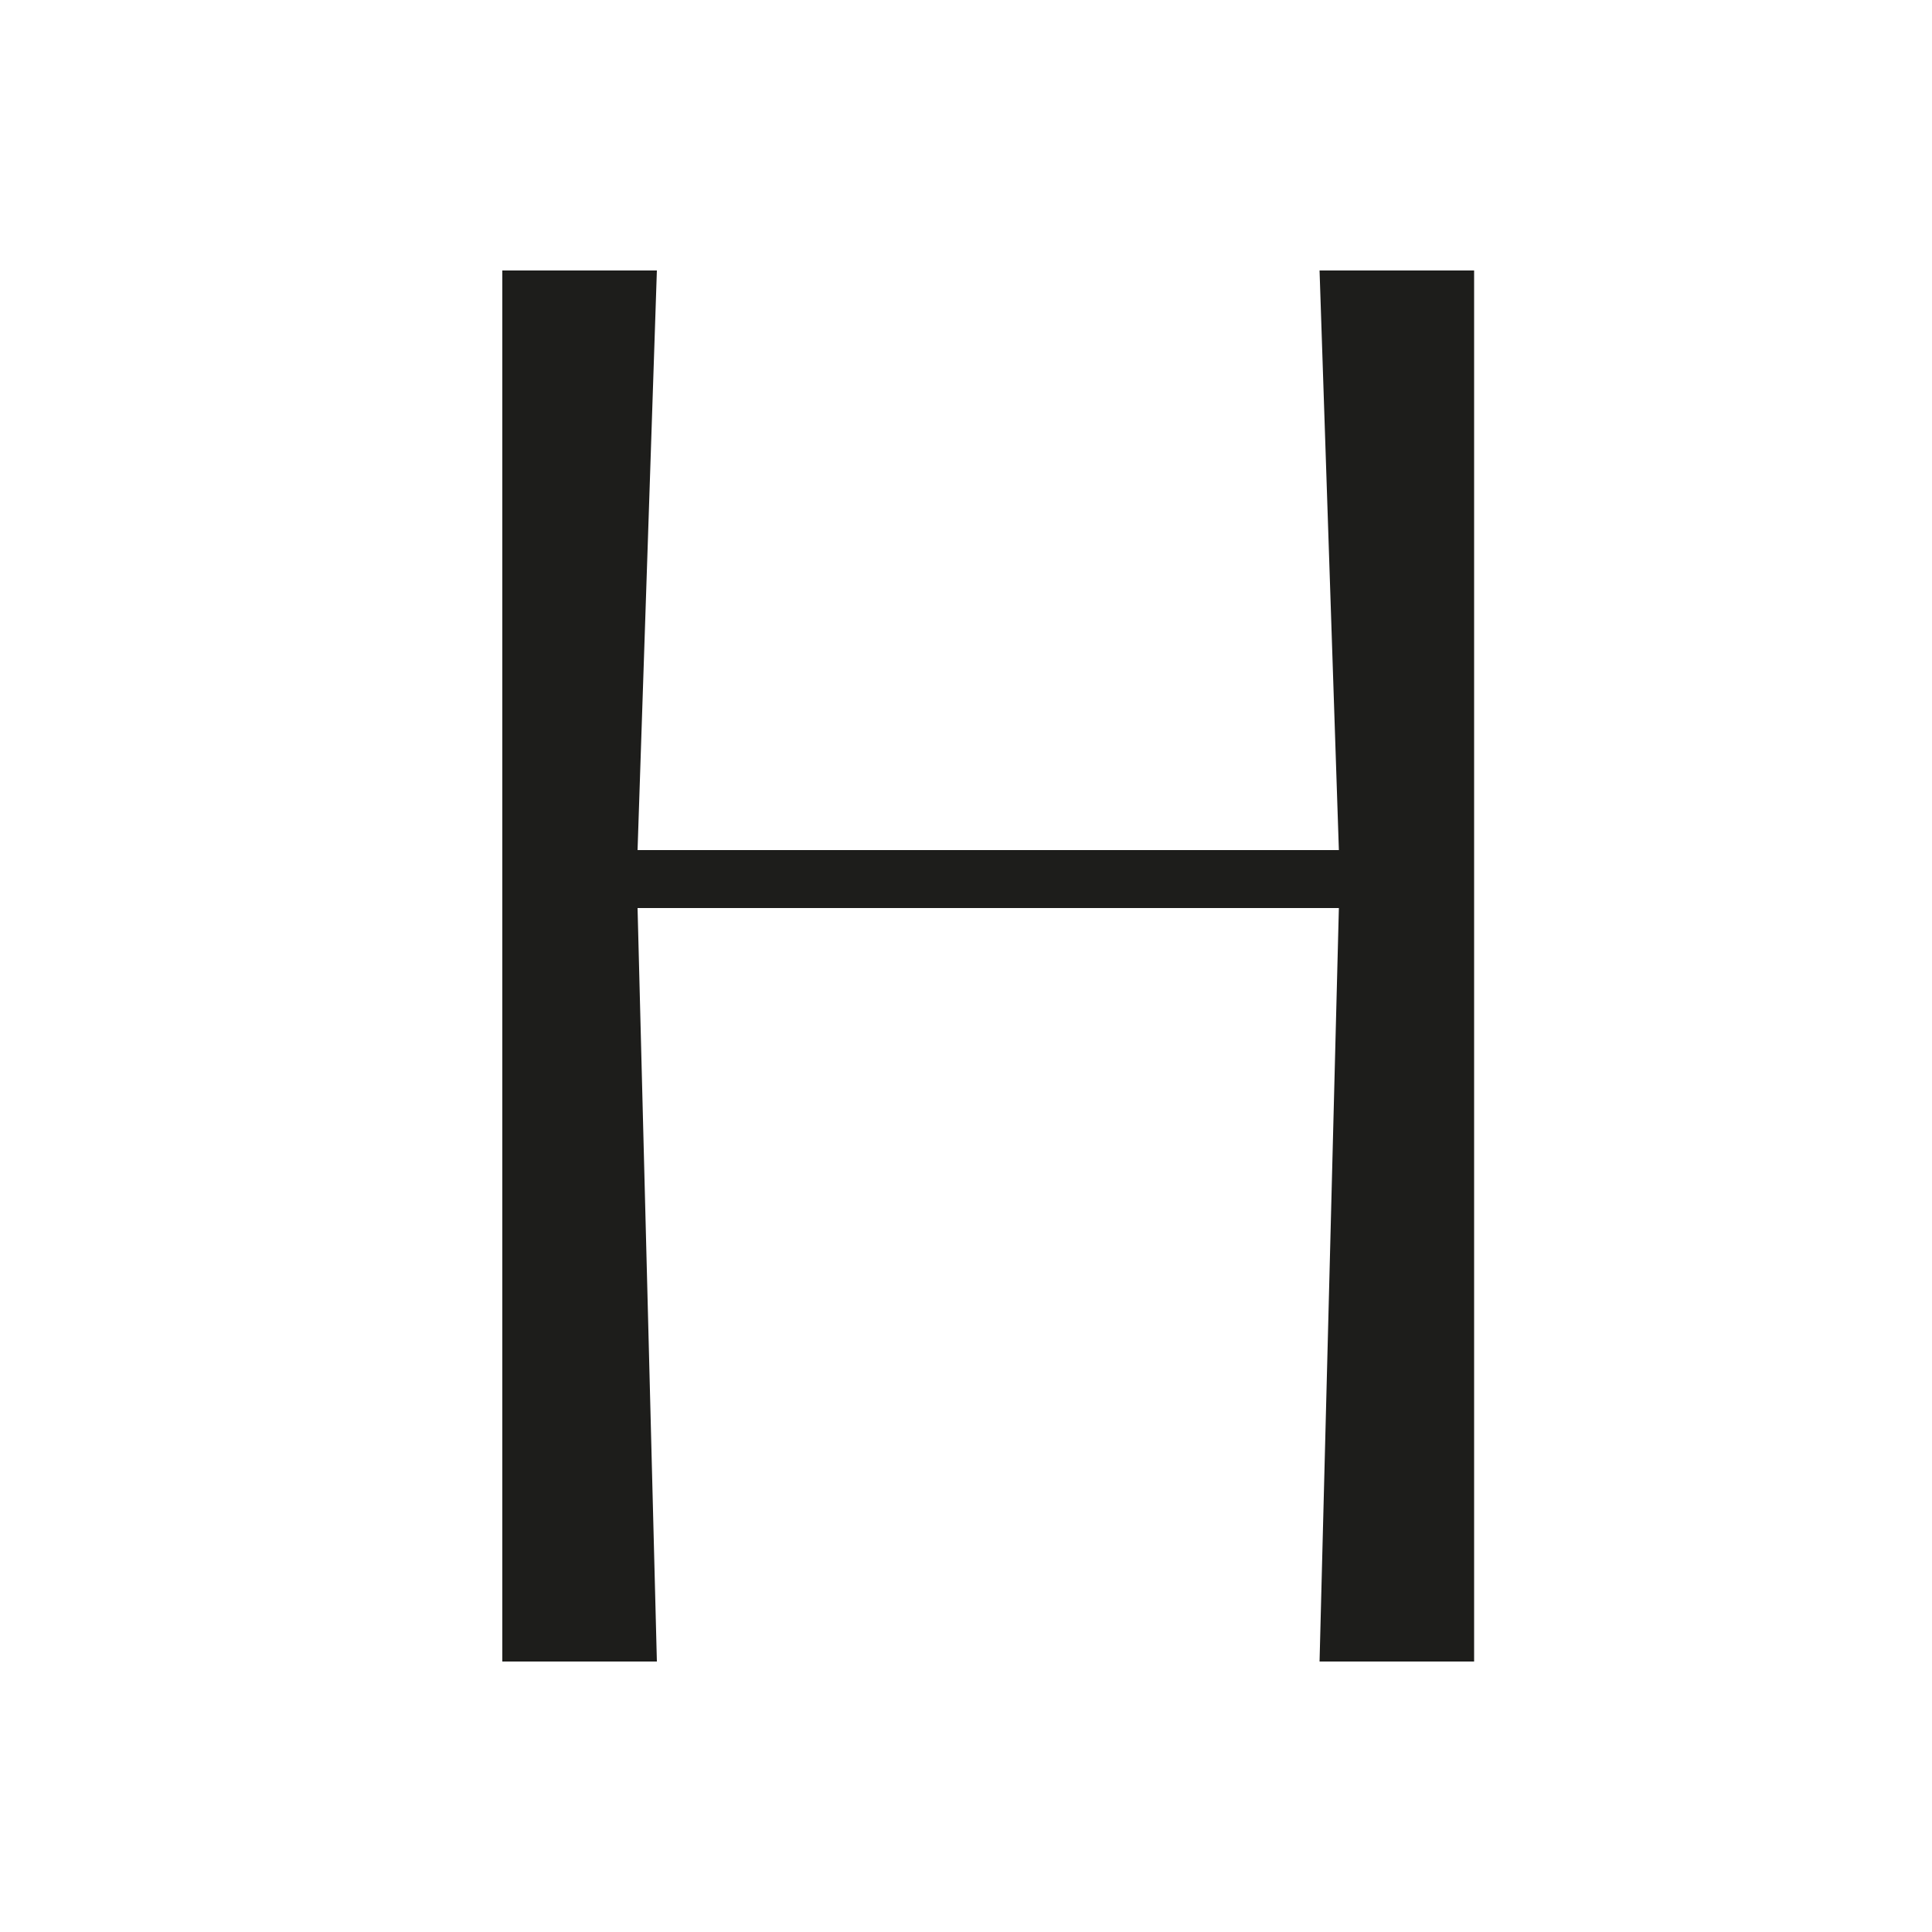 <svg xmlns="http://www.w3.org/2000/svg" width="1000" height="1000" viewBox="0 0 1000 1000"><defs><style>.a{fill:#1d1d1b;}</style></defs><path class="a" d="M683,860l10-390H330l10,390H260V140h80L330,440H693L683,140h80V860Z"/></svg>